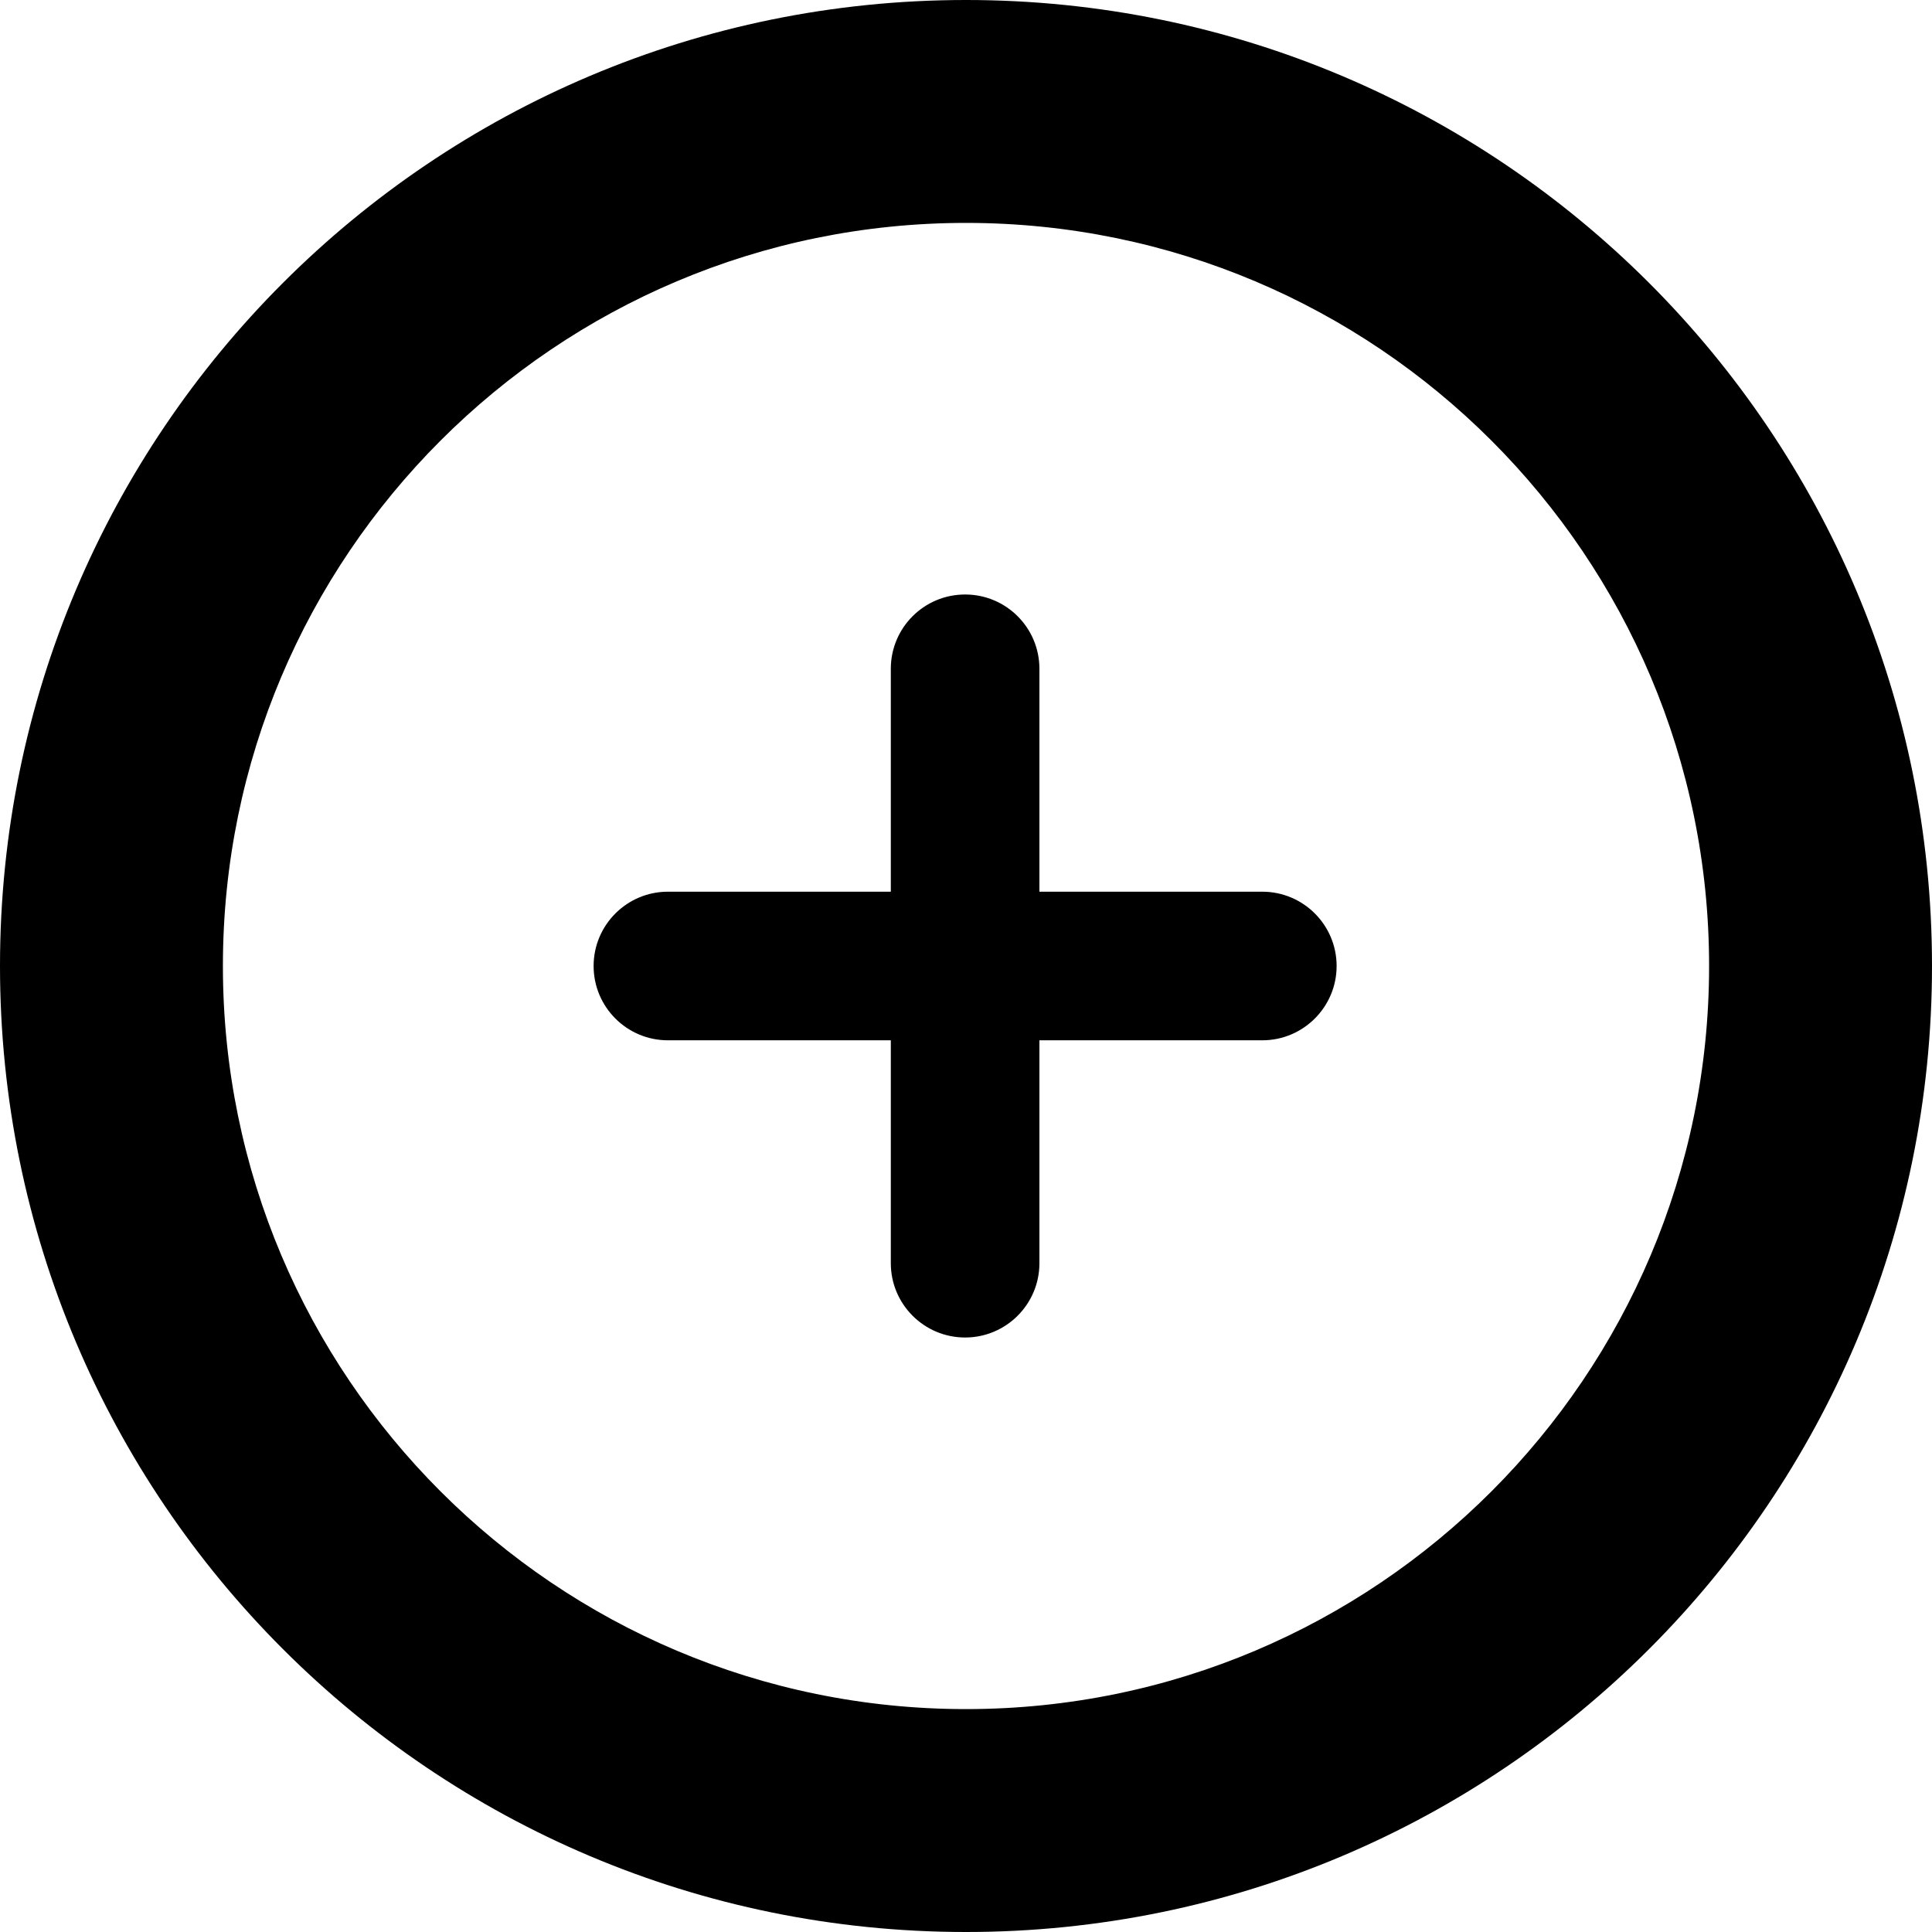 <!-- Generated by IcoMoon.io -->
<svg version="1.1" xmlns="http://www.w3.org/2000/svg" width="24" height="24" viewBox="0 0 24 24">
<path d="M12 24c-6.628 0-12-5.372-12-12s5.372-12 12-12 12 5.372 12 12-5.372 12-12 12zM12 2.769c-5.097 0-9.231 4.133-9.231 9.231s4.134 9.231 9.231 9.231c5.098 0 9.231-4.134 9.231-9.231s-4.133-9.231-9.231-9.231zM15.681 12.923h-2.769v2.769c0 0.51-0.414 0.923-0.923 0.923s-0.923-0.413-0.923-0.923v-2.769h-2.769c-0.51 0-0.923-0.414-0.923-0.923s0.413-0.923 0.923-0.923h2.769v-2.769c0-0.51 0.413-0.923 0.923-0.923s0.923 0.413 0.923 0.923v2.769h2.769c0.51 0 0.923 0.414 0.923 0.923s-0.414 0.923-0.923 0.923z"></path>
</svg>
